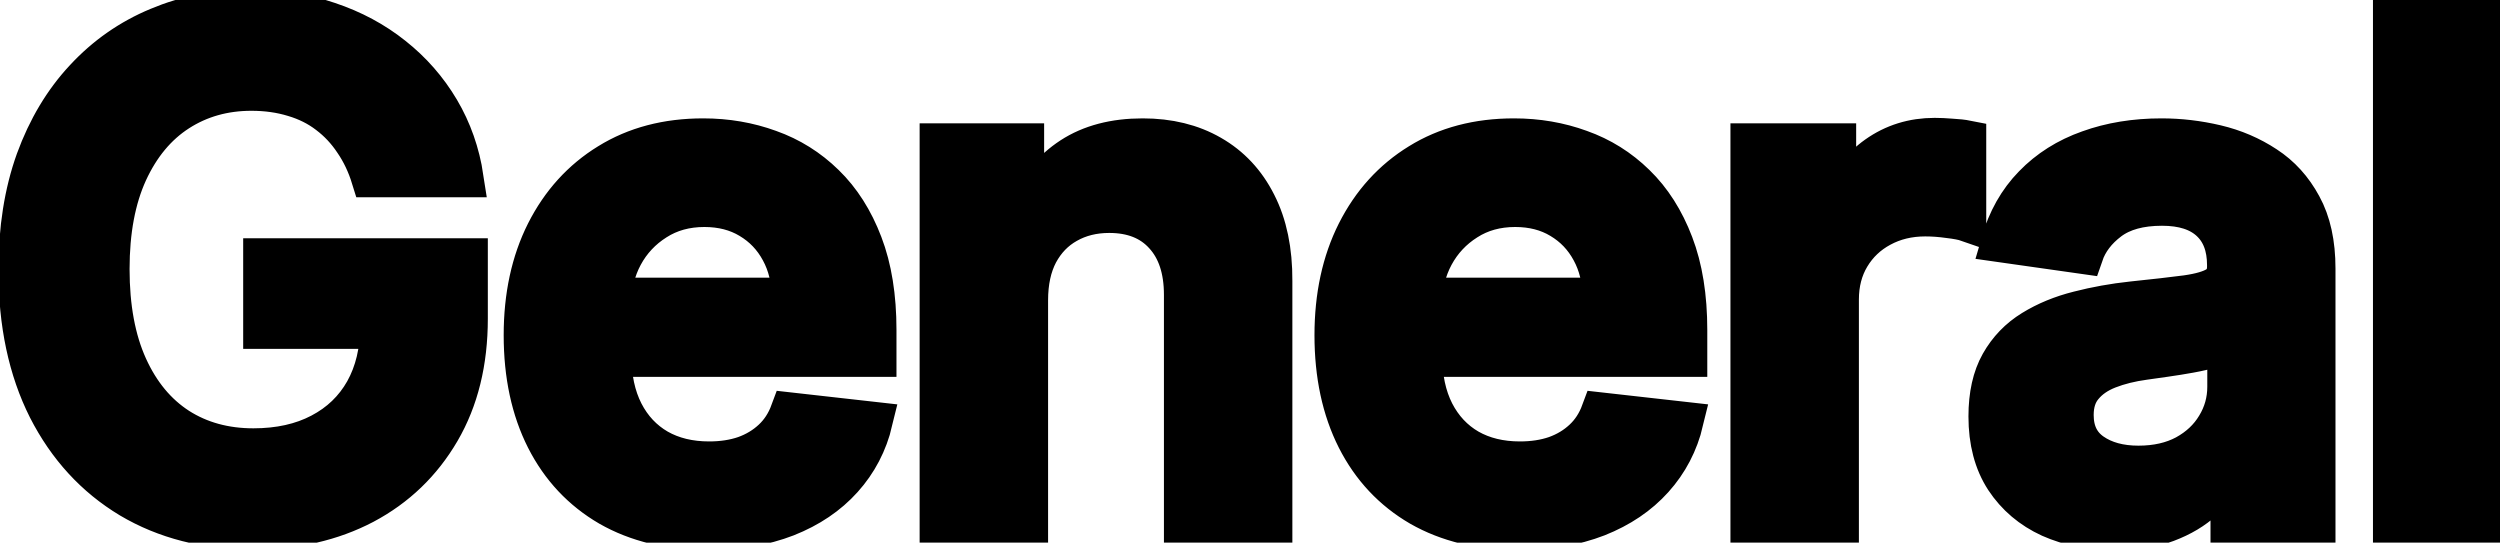 <svg viewBox="0 0 129 28" fill="none" stroke-width="2" stroke="currentColor" aria-hidden="true">
  <path d="M19.122 9.179C18.909 8.489 18.615 7.871 18.24 7.325C17.874 6.771 17.43 6.298 16.91 5.906C16.399 5.514 15.811 5.22 15.146 5.024C14.482 4.82 13.757 4.717 12.973 4.717C11.567 4.717 10.314 5.071 9.214 5.778C8.115 6.486 7.25 7.526 6.619 8.898C5.997 10.261 5.686 11.923 5.686 13.883C5.686 15.861 5.997 17.535 6.619 18.908C7.241 20.28 8.107 21.324 9.214 22.04C10.322 22.747 11.609 23.101 13.075 23.101C14.405 23.101 15.555 22.845 16.527 22.334C17.507 21.822 18.261 21.098 18.79 20.16C19.318 19.215 19.582 18.107 19.582 16.837L20.656 17.003H13.548V13.296H24.172V16.44C24.172 18.682 23.695 20.621 22.74 22.257C21.785 23.893 20.473 25.155 18.803 26.041C17.132 26.919 15.214 27.358 13.05 27.358C10.638 27.358 8.52 26.817 6.696 25.734C4.881 24.643 3.462 23.097 2.439 21.094C1.425 19.082 0.918 16.696 0.918 13.935C0.918 11.821 1.216 9.933 1.812 8.271C2.418 6.609 3.261 5.199 4.344 4.04C5.426 2.872 6.696 1.986 8.153 1.381C9.611 0.767 11.196 0.46 12.909 0.46C14.358 0.46 15.709 0.673 16.962 1.099C18.215 1.517 19.327 2.114 20.298 2.889C21.278 3.665 22.084 4.585 22.715 5.651C23.345 6.716 23.759 7.892 23.954 9.179H19.122ZM36.527 27.384C34.558 27.384 32.858 26.974 31.426 26.156C30.003 25.329 28.907 24.162 28.14 22.653C27.373 21.136 26.99 19.351 26.99 17.297C26.99 15.277 27.373 13.504 28.14 11.979C28.916 10.445 29.998 9.251 31.388 8.399C32.777 7.538 34.409 7.108 36.284 7.108C37.494 7.108 38.636 7.304 39.71 7.696C40.792 8.08 41.747 8.676 42.574 9.486C43.409 10.296 44.065 11.327 44.542 12.579C45.02 13.824 45.258 15.307 45.258 17.028V18.447H29.163V15.328H40.822C40.814 14.442 40.622 13.653 40.247 12.963C39.872 12.264 39.348 11.714 38.675 11.314C38.01 10.913 37.234 10.713 36.348 10.713C35.402 10.713 34.571 10.943 33.855 11.403C33.139 11.855 32.581 12.452 32.18 13.193C31.788 13.926 31.588 14.732 31.579 15.609V18.332C31.579 19.474 31.788 20.454 32.206 21.273C32.623 22.082 33.207 22.704 33.957 23.139C34.707 23.565 35.585 23.778 36.591 23.778C37.264 23.778 37.873 23.685 38.419 23.497C38.964 23.301 39.437 23.016 39.838 22.641C40.239 22.266 40.541 21.801 40.746 21.247L45.067 21.733C44.794 22.875 44.274 23.872 43.507 24.724C42.748 25.568 41.777 26.224 40.592 26.693C39.407 27.153 38.052 27.384 36.527 27.384ZM53.081 15.494V27H48.453V7.364H52.877V10.7H53.107C53.559 9.601 54.279 8.727 55.267 8.08C56.264 7.432 57.496 7.108 58.962 7.108C60.317 7.108 61.498 7.398 62.503 7.977C63.517 8.557 64.302 9.396 64.856 10.496C65.418 11.595 65.695 12.929 65.686 14.497V27H61.059V15.213C61.059 13.901 60.718 12.874 60.036 12.132C59.363 11.391 58.429 11.02 57.236 11.02C56.426 11.02 55.706 11.199 55.076 11.557C54.453 11.906 53.963 12.413 53.605 13.078C53.256 13.743 53.081 14.548 53.081 15.494ZM78.364 27.384C76.395 27.384 74.695 26.974 73.263 26.156C71.84 25.329 70.745 24.162 69.978 22.653C69.211 21.136 68.827 19.351 68.827 17.297C68.827 15.277 69.211 13.504 69.978 11.979C70.753 10.445 71.836 9.251 73.225 8.399C74.614 7.538 76.246 7.108 78.121 7.108C79.332 7.108 80.474 7.304 81.547 7.696C82.63 8.08 83.584 8.676 84.411 9.486C85.246 10.296 85.903 11.327 86.38 12.579C86.857 13.824 87.096 15.307 87.096 17.028V18.447H71.001V15.328H82.66C82.651 14.442 82.459 13.653 82.084 12.963C81.709 12.264 81.185 11.714 80.512 11.314C79.847 10.913 79.072 10.713 78.185 10.713C77.239 10.713 76.408 10.943 75.692 11.403C74.976 11.855 74.418 12.452 74.018 13.193C73.626 13.926 73.425 14.732 73.417 15.609V18.332C73.417 19.474 73.626 20.454 74.043 21.273C74.461 22.082 75.044 22.704 75.794 23.139C76.544 23.565 77.422 23.778 78.428 23.778C79.101 23.778 79.711 23.685 80.256 23.497C80.802 23.301 81.275 23.016 81.675 22.641C82.076 22.266 82.378 21.801 82.583 21.247L86.904 21.733C86.631 22.875 86.111 23.872 85.344 24.724C84.586 25.568 83.614 26.224 82.43 26.693C81.245 27.153 79.89 27.384 78.364 27.384ZM90.291 27V7.364H94.778V10.636H94.983C95.341 9.503 95.954 8.629 96.823 8.016C97.701 7.393 98.703 7.082 99.828 7.082C100.083 7.082 100.369 7.095 100.684 7.121C101.008 7.138 101.277 7.168 101.49 7.21V11.467C101.294 11.399 100.983 11.339 100.556 11.288C100.139 11.229 99.734 11.199 99.342 11.199C98.498 11.199 97.74 11.382 97.066 11.749C96.402 12.107 95.877 12.605 95.494 13.244C95.11 13.883 94.919 14.621 94.919 15.456V27H90.291ZM109.143 27.396C107.899 27.396 106.778 27.175 105.781 26.732C104.792 26.28 104.008 25.615 103.429 24.737C102.858 23.859 102.572 22.777 102.572 21.49C102.572 20.382 102.777 19.466 103.186 18.741C103.595 18.017 104.153 17.438 104.861 17.003C105.568 16.568 106.365 16.24 107.251 16.018C108.146 15.788 109.071 15.622 110.025 15.52C111.176 15.401 112.109 15.294 112.825 15.2C113.541 15.098 114.061 14.945 114.385 14.74C114.717 14.527 114.883 14.199 114.883 13.756V13.679C114.883 12.716 114.598 11.97 114.027 11.442C113.456 10.913 112.633 10.649 111.559 10.649C110.426 10.649 109.527 10.896 108.862 11.391C108.206 11.885 107.763 12.469 107.532 13.142L103.211 12.528C103.552 11.335 104.115 10.338 104.899 9.537C105.683 8.727 106.642 8.122 107.775 7.722C108.909 7.312 110.162 7.108 111.534 7.108C112.48 7.108 113.422 7.219 114.359 7.44C115.297 7.662 116.153 8.028 116.929 8.54C117.704 9.043 118.326 9.729 118.795 10.598C119.273 11.467 119.511 12.554 119.511 13.858V27H115.062V24.303H114.909C114.628 24.848 114.231 25.359 113.72 25.837C113.217 26.305 112.582 26.685 111.815 26.974C111.057 27.256 110.166 27.396 109.143 27.396ZM110.345 23.996C111.274 23.996 112.079 23.812 112.761 23.446C113.443 23.071 113.967 22.577 114.334 21.963C114.709 21.349 114.896 20.68 114.896 19.956V17.642C114.751 17.761 114.504 17.872 114.155 17.974C113.814 18.077 113.43 18.166 113.004 18.243C112.578 18.32 112.156 18.388 111.738 18.447C111.321 18.507 110.959 18.558 110.652 18.601C109.961 18.695 109.344 18.848 108.798 19.061C108.253 19.274 107.822 19.572 107.507 19.956C107.192 20.331 107.034 20.817 107.034 21.413C107.034 22.266 107.345 22.909 107.967 23.344C108.589 23.778 109.382 23.996 110.345 23.996ZM128.072 0.818V27H123.445V0.818H128.072Z" fill="black"/>
</svg>
